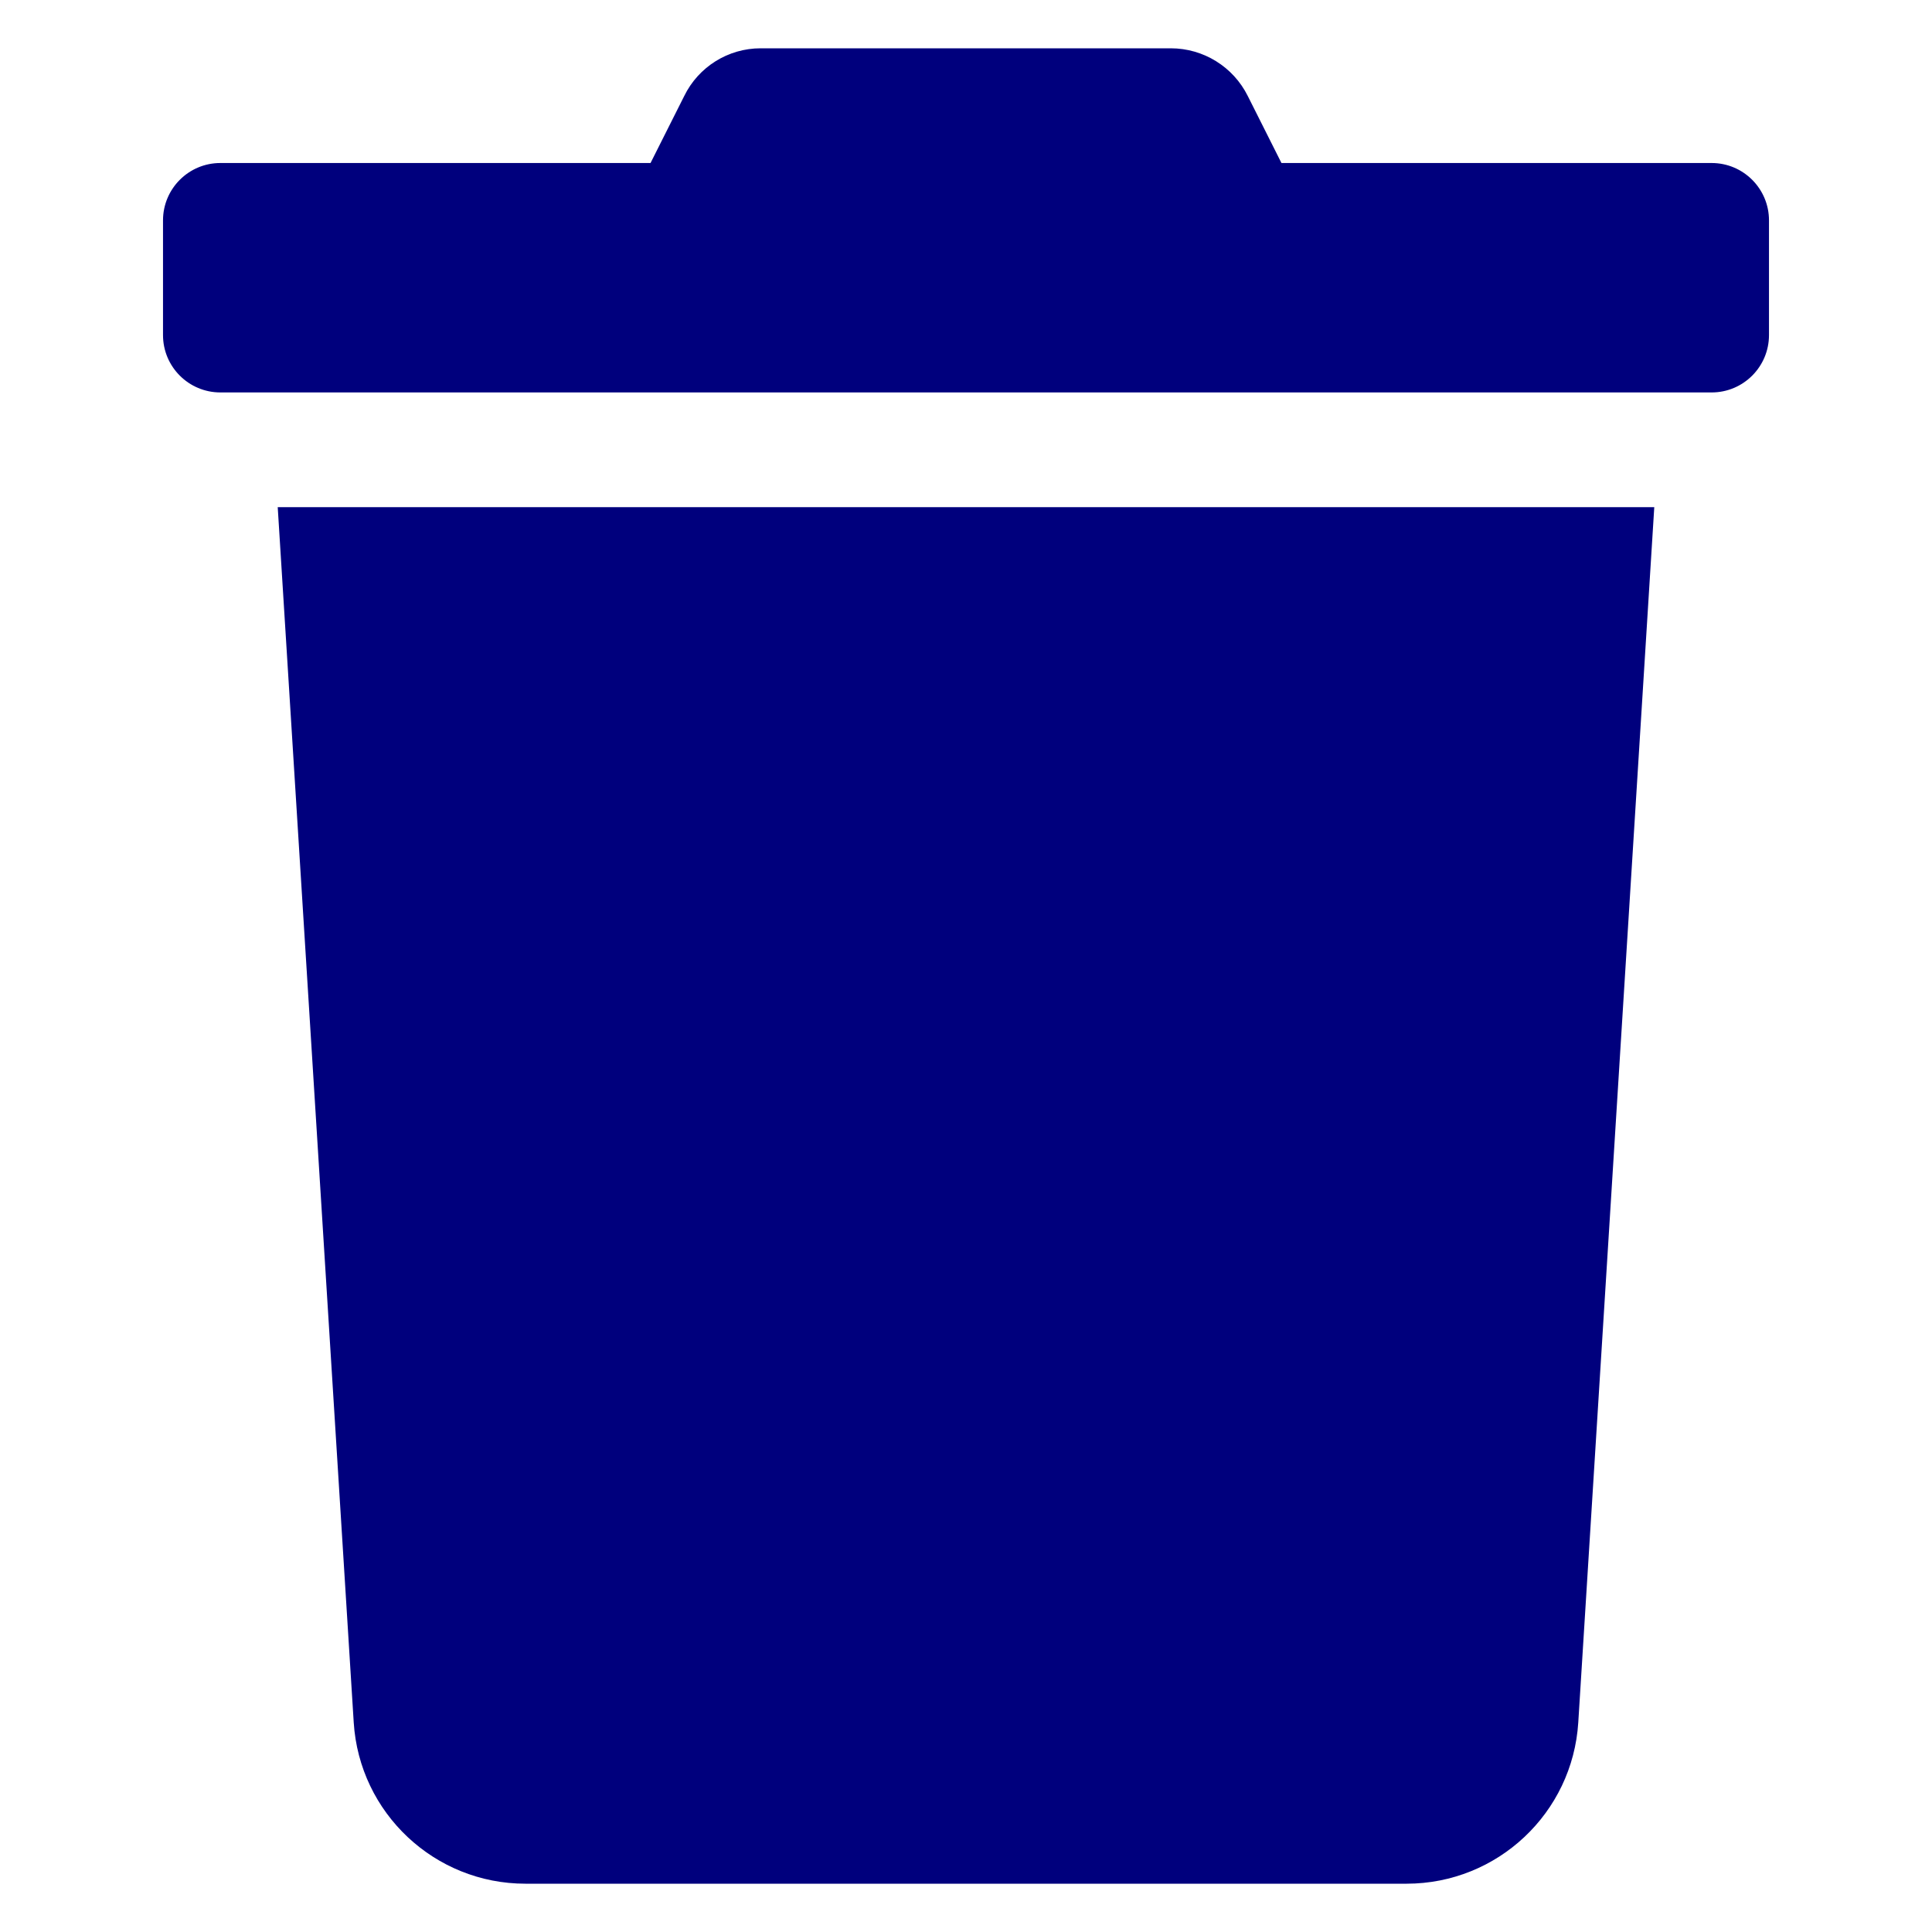 <?xml version="1.0" encoding="UTF-8"?>
<!DOCTYPE svg PUBLIC "-//W3C//DTD SVG 1.1//EN" "http://www.w3.org/Graphics/SVG/1.1/DTD/svg11.dtd">
<!-- Creator: CorelDRAW 2018 (64 Bit) -->
<svg xmlns="http://www.w3.org/2000/svg" xml:space="preserve" width="100mm" height="100mm" version="1.1" style="shape-rendering:geometricPrecision; text-rendering:geometricPrecision; image-rendering:optimizeQuality; fill-rule:evenodd; clip-rule:evenodd"
viewBox="0 0 10000 10000"
 xmlns:xlink="http://www.w3.org/1999/xlink">
 <defs>
  <style type="text/css">
   <![CDATA[
    .fil0 {fill:#00007D}
   ]]>
  </style>
 </defs>
 <g id="Camada_x0020_1">
  <path id="trash.svg" class="fil0" d="M8859.38 843.75l-2226.57 0 -174.41 -346.97c-75.3,-151.2 -229.69,-246.78 -398.61,-246.78 -0.06,0 -0.28,0 -0.32,0l-2120.81 0c-0.55,0 -1.14,0 -1.68,0 -168.07,0 -321.53,95.86 -395.36,246.79l-174.44 346.96 -2226.56 0c-163.93,0 -296.87,132.94 -296.87,296.88l0 593.75c0,163.93 132.94,296.87 296.88,296.87l7718.75 0c163.93,0 296.87,-132.94 296.87,-296.87l0 -593.75c0,-163.94 -132.94,-296.88 -296.87,-296.88zm-7028.53 8071.29c29.36,469.18 418.63,834.96 888.79,834.96l4560.73 0.01c470.15,-0.01 859.42,-365.79 888.77,-834.97l393.36 -6290.04 -7125.01 0 393.36 6290.04z"/>
 </g>
</svg>
